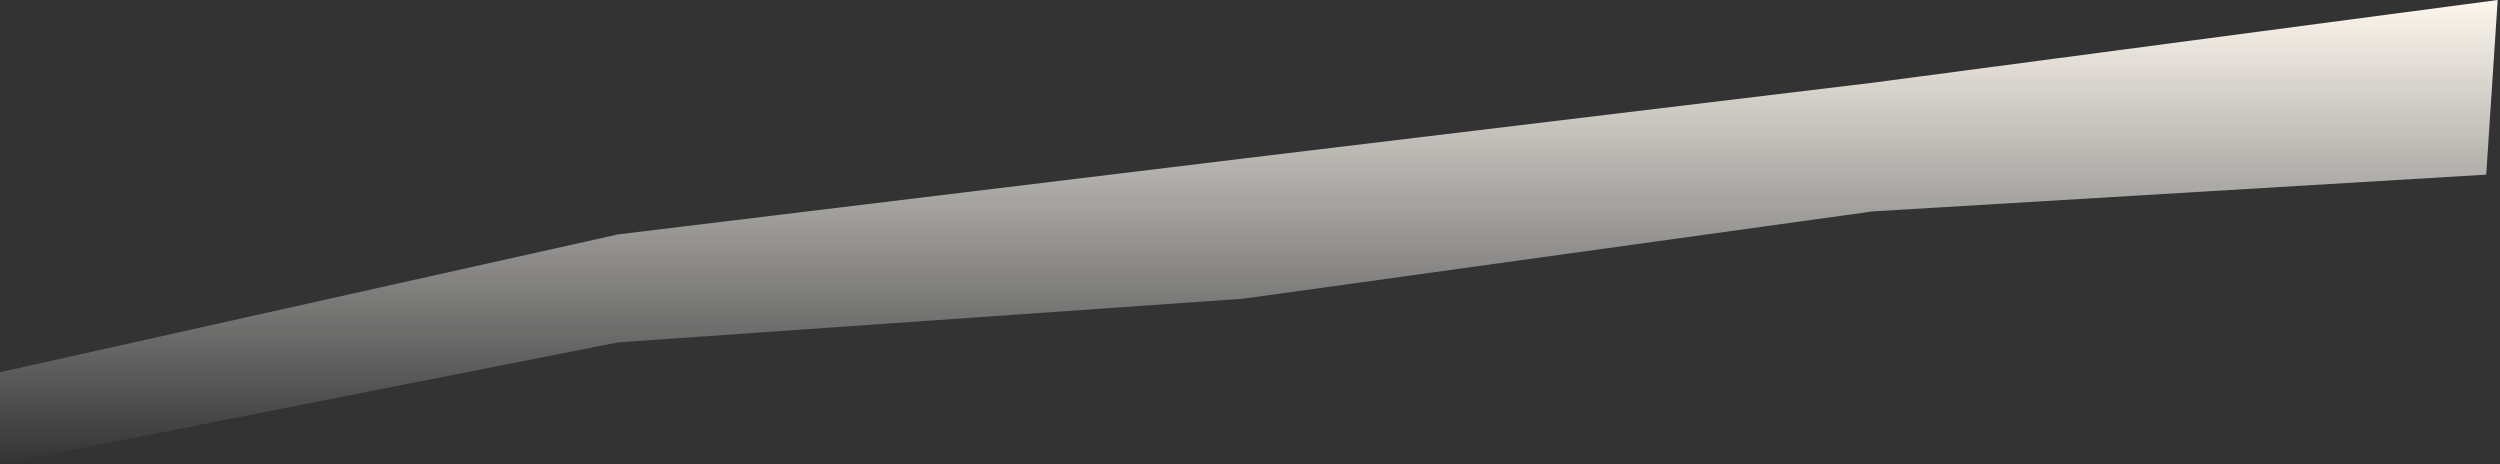 <svg width="544" height="101" viewBox="0 0 544 101" fill="none" xmlns="http://www.w3.org/2000/svg">
<rect x="0" y="0" width="544" height="101" fill="#333333" stroke="none"/>
<path d="M134.5 51L0 81V101L134.5 74.5L270.5 65L407.5 46L541 38L543.5 0L407.5 18L270.5 34.5L134.5 51Z" fill="url(#paint0_linear_85_581)"/>
<defs>
<linearGradient id="paint0_linear_85_581" x1="271.75" y1="0" x2="271.75" y2="101" gradientUnits="userSpaceOnUse">
<stop stop-color="#FDF7ED"/>
<stop offset="1" stop-color="white" stop-opacity="0"/>
</linearGradient>
</defs>
</svg>

